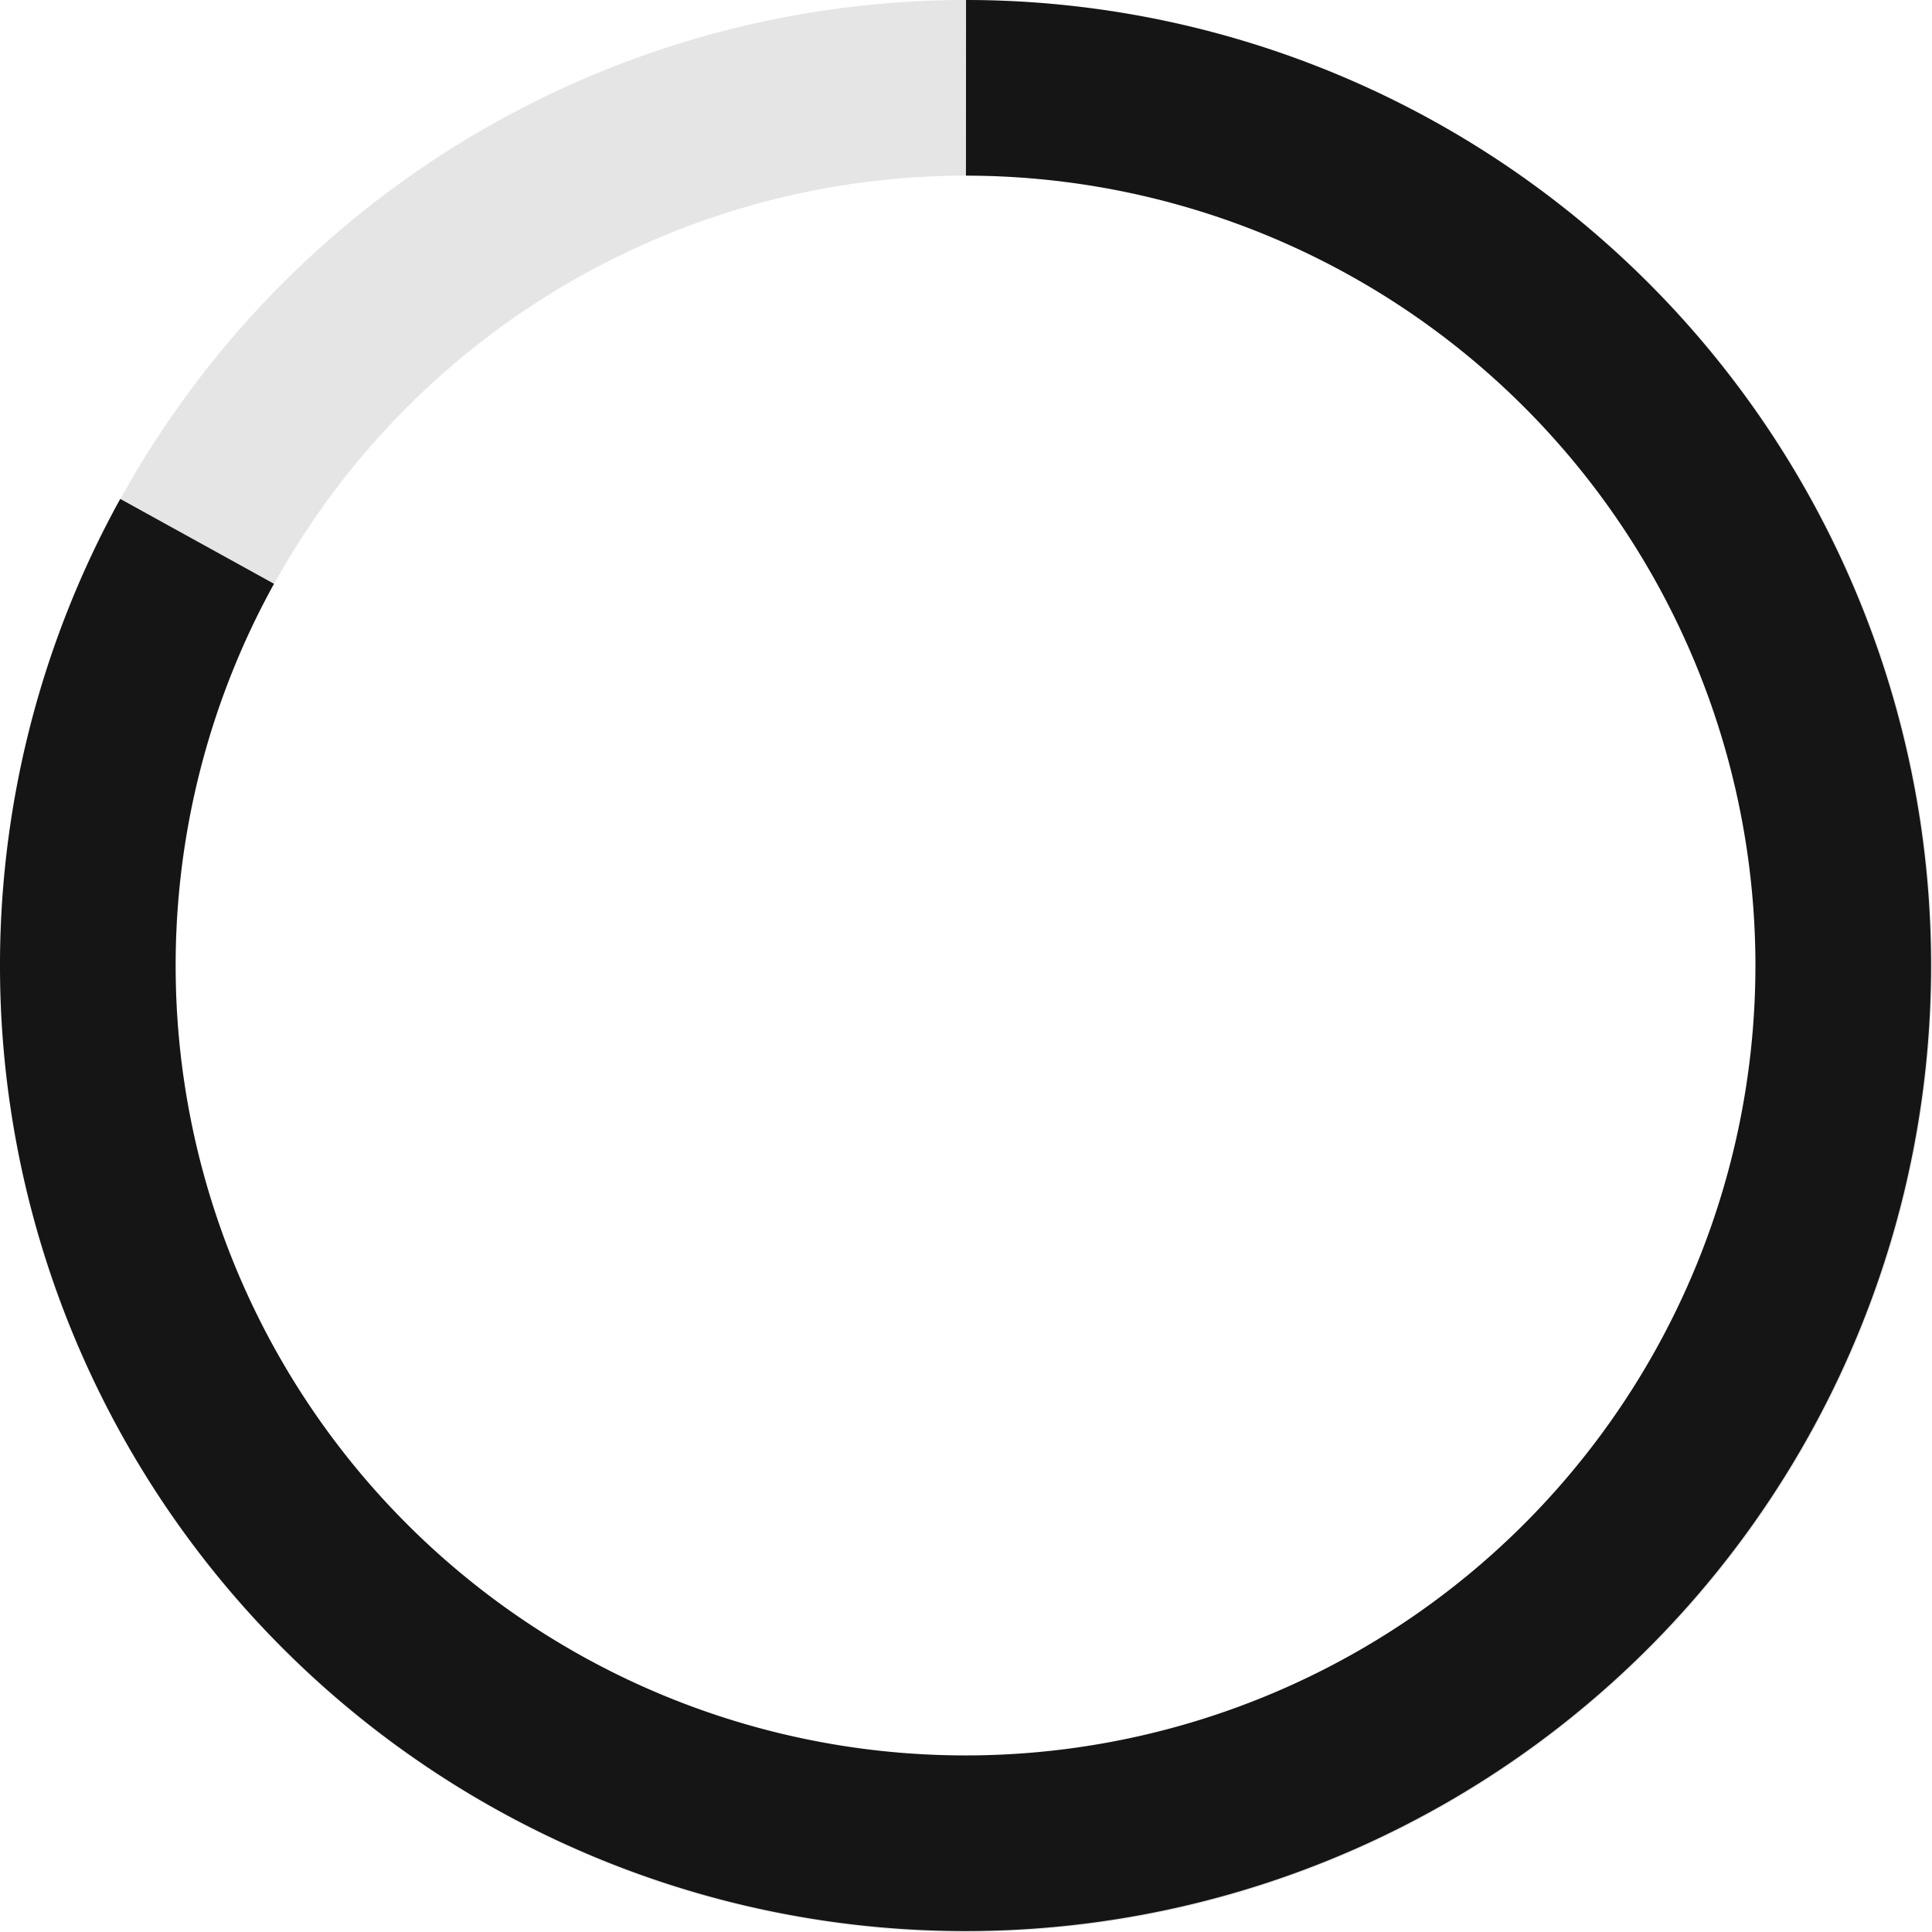 <svg xmlns="http://www.w3.org/2000/svg" width="66" height="66" viewBox="0 0 66 66">
    <g>
        <circle cx="30" cy="30" r="30" transform="translate(3 3)" fill="none" stroke="#e5e5e5" stroke-width="6" />
        <path d="M79.5,17.5A29.984,29.984,0,1,1,53.234,32.993" transform="translate(-46.5 -14.5)" fill="none" stroke="#151515" stroke-miterlimit="10" stroke-width="6" />
        <animateTransform attributeType="xml" attributeName="transform" type="rotate" from="0 33 33" to="360 33 33" dur="0.5s" repeatCount="indefinite" />
    </g>
</svg>